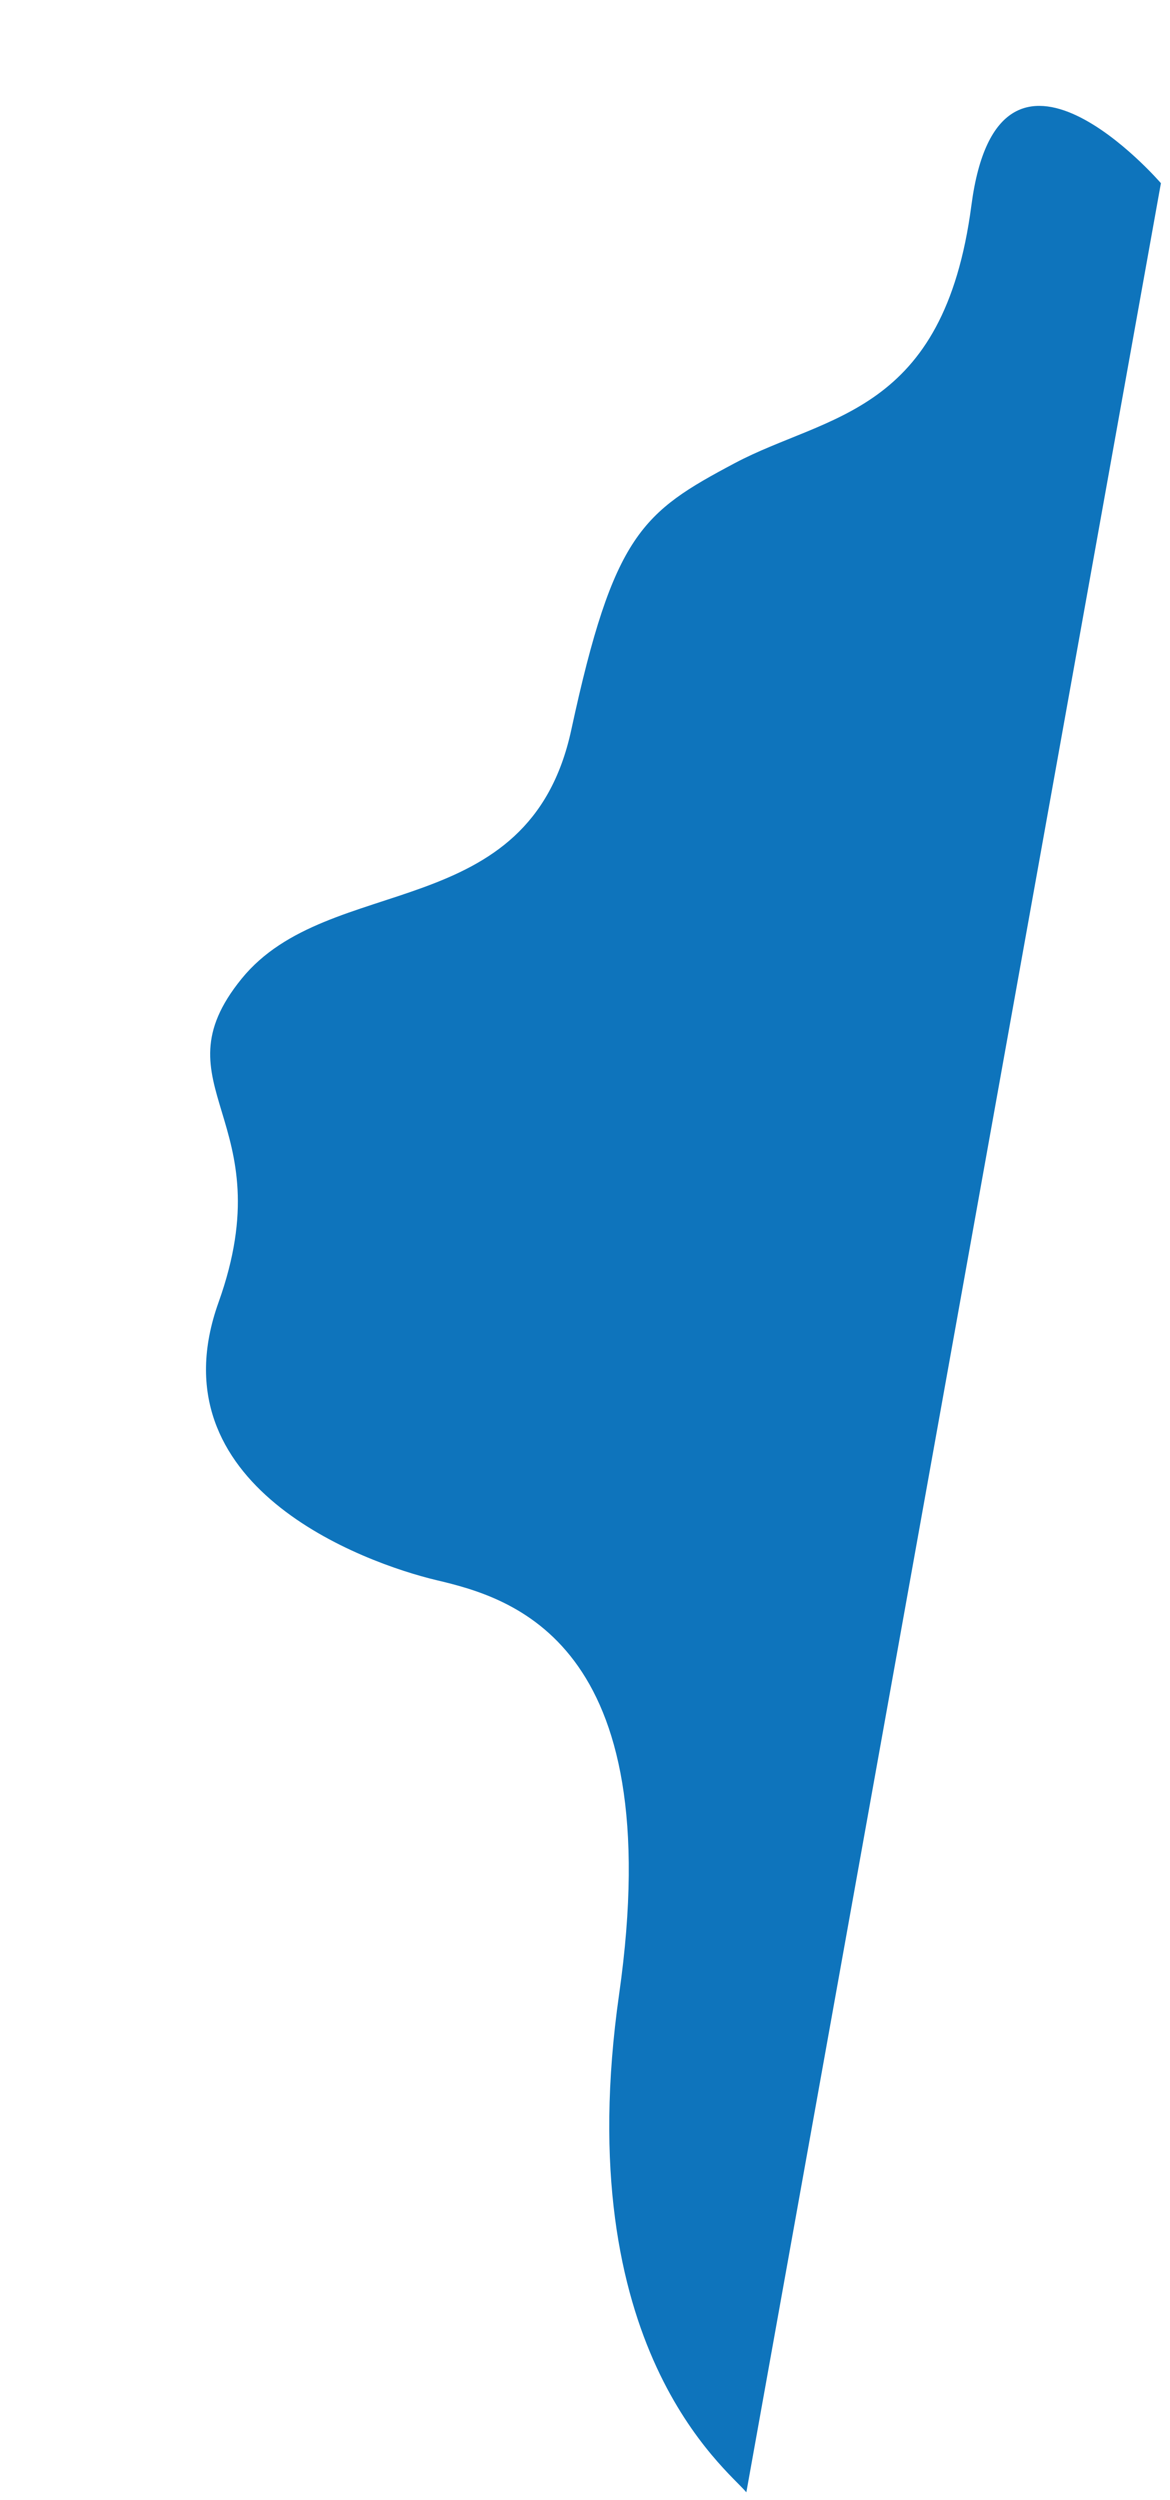 <svg xmlns="http://www.w3.org/2000/svg" width="672.495" height="1436.378" viewBox="0 0 672.495 1436.378">
  <path id="Path_7584" data-name="Path 7584" d="M664,979c11.5-13,65.742-113.8,271.187-117s215.306-97.6,218.593-140.8,27.94-169.6,138.059-148.8,116.693-56,185.722-16,55.881,158.4,170.93,164.8,129.841,20.8,166,68.8,46.019,114.4,167.643,111.2,29.584,105.6,29.584,105.6Z" transform="translate(-641.832 1934.705) rotate(-81)" fill="#0e74bc"/>
</svg>
